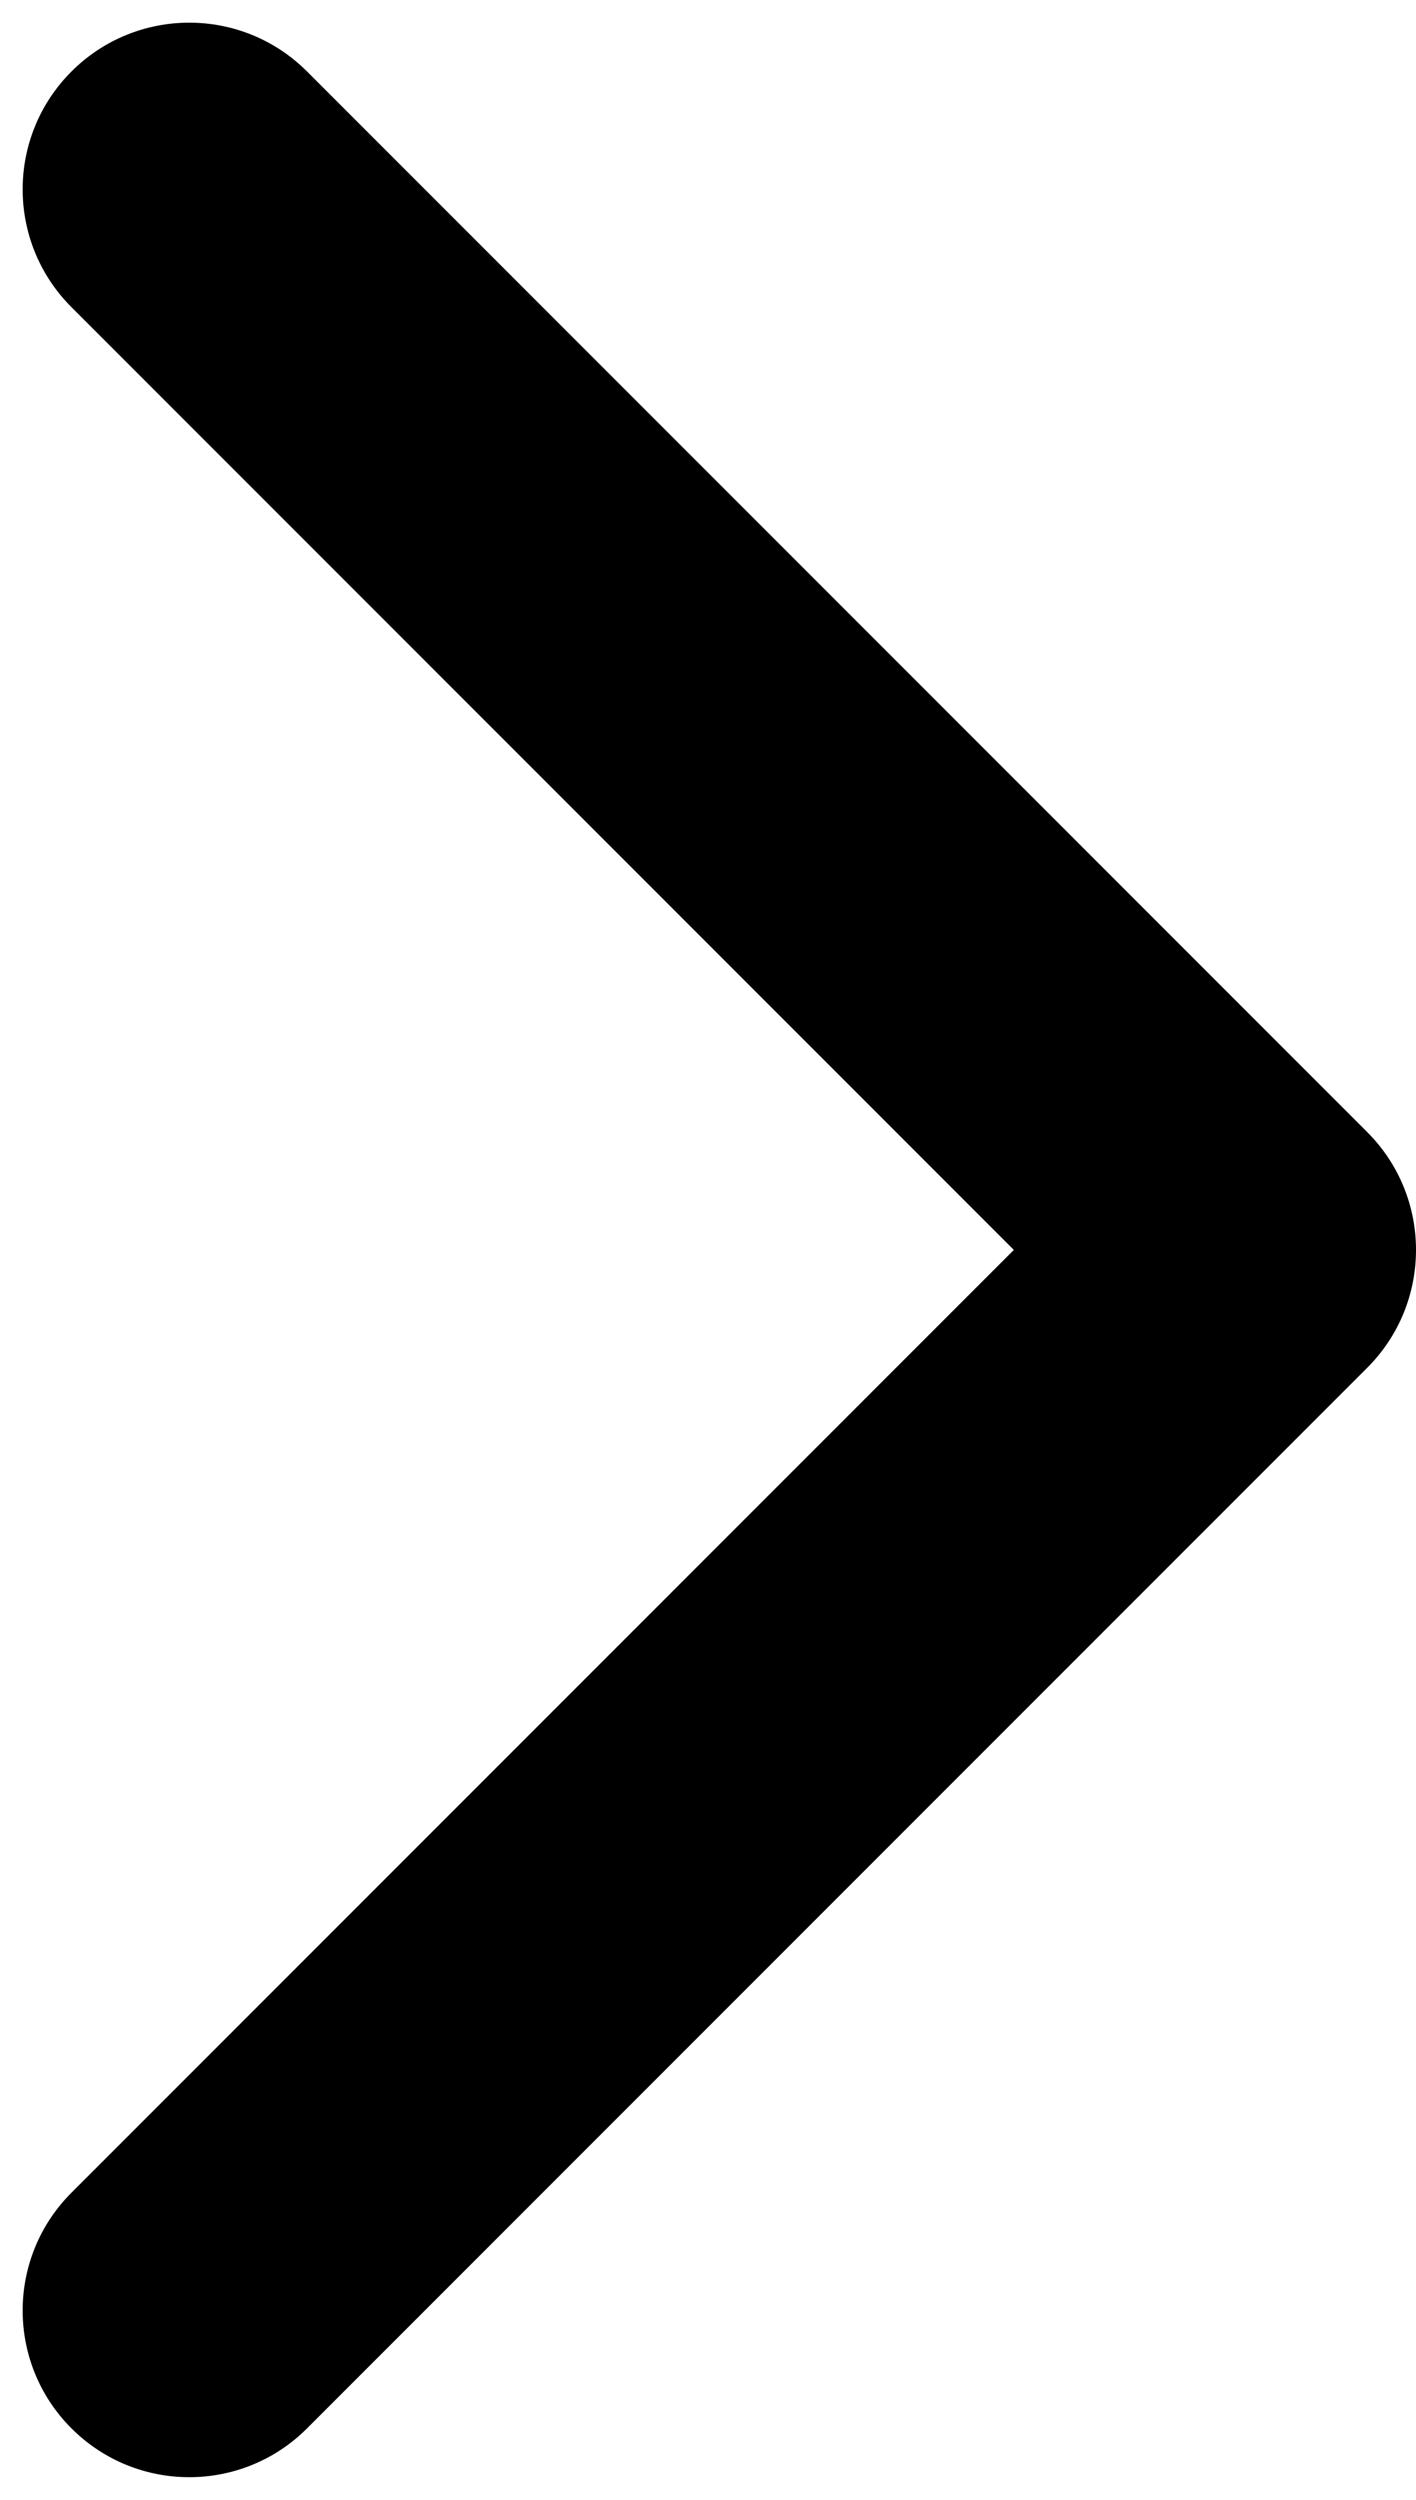 <svg width="51" height="90" viewBox="0 0 51 90" fill="none" xmlns="http://www.w3.org/2000/svg">
<path d="M49.243 49.243C51.586 46.9 51.586 43.1 49.243 40.757L11.059 2.574C8.716 0.23 4.917 0.23 2.574 2.574C0.23 4.917 0.23 8.716 2.574 11.059L36.515 45L2.574 78.941C0.23 81.284 0.23 85.083 2.574 87.426C4.917 89.77 8.716 89.77 11.059 87.426L49.243 49.243ZM44 51H45V39H44V51Z" fill="black"/>
</svg>
